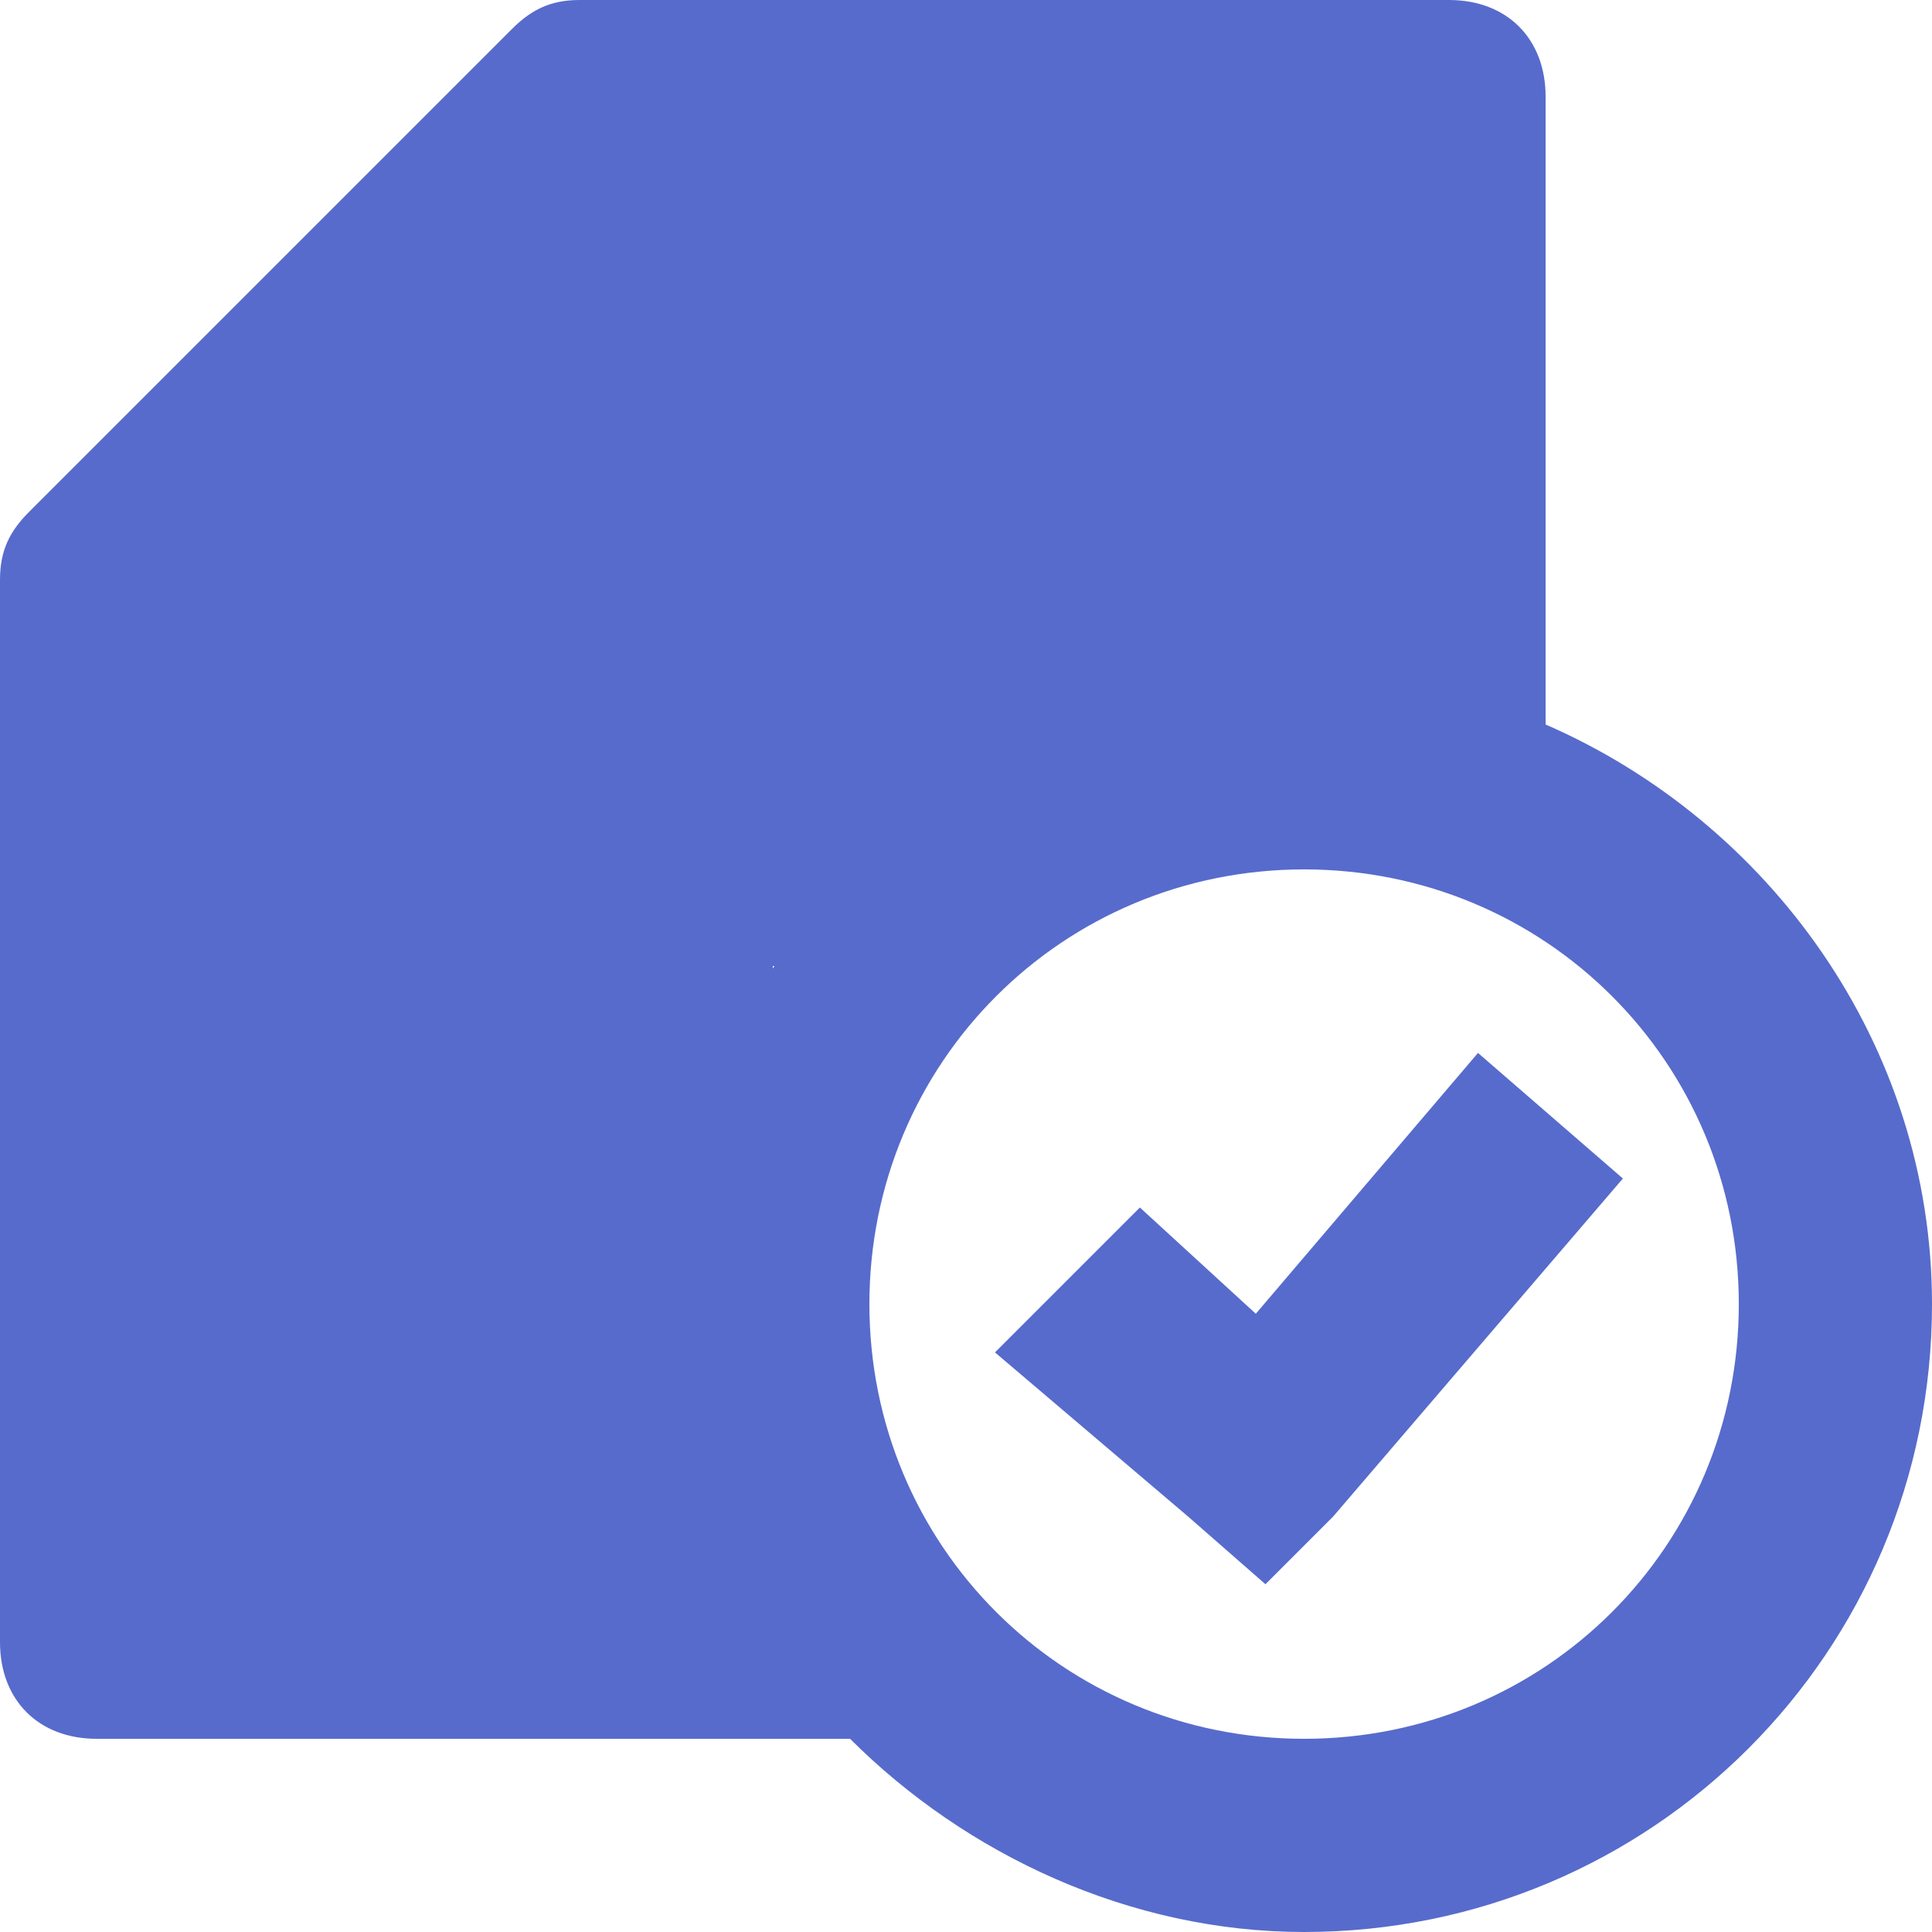 <?xml version="1.0" encoding="utf-8"?>
<!-- Generator: Adobe Illustrator 24.0.2, SVG Export Plug-In . SVG Version: 6.00 Build 0)  -->
<svg version="1.1" id="Layer_1" xmlns="http://www.w3.org/2000/svg" xmlns:xlink="http://www.w3.org/1999/xlink" x="0px" y="0px"
	 viewBox="0 0 20 20" style="enable-background:new 0 0 20 20;" xml:space="preserve">
<style type="text/css">
	.st0{fill-rule:evenodd;clip-rule:evenodd;fill:#576BCC;}
</style>
<path class="st0" d="M5.3,0.3C5.5,0.1,5.7,0,6,0h9c0.6,0,1,0.4,1,1v6.5c2.3,1,4,3.3,4,6c0,3.6-2.9,6.5-6.5,6.5c-1.8,0-3.5-0.8-4.7-2
	H1c-0.6,0-1-0.4-1-1V6c0-0.3,0.1-0.5,0.3-0.7L5.3,0.3z M14,2v5c-0.2,0-0.3,0-0.5,0C9.9,7,7,9.9,7,13.5c0,0.9,0.2,1.7,0.5,2.5H2V7h4
	c0.6,0,1-0.4,1-1V2H14z M3.4,5H5V3.4L3.4,5z M13.5,9C11,9,9,11,9,13.5s2,4.5,4.5,4.5s4.5-2,4.5-4.5S16,9,13.5,9z M13.8,15.7l3-3.5
	l-1.5-1.3l-2.3,2.7l-1.2-1.1L10.3,14l2,1.7l0.8,0.7L13.8,15.7z"/>
<rect x="6.1" y="1.7" class="st0" width="8.9" height="5.9"/>
<rect x="1.6" y="6.9" class="st0" width="5.1" height="9.5"/>
<rect x="6.1" y="6.4" class="st0" width="5.2" height="2.6"/>
<rect x="5.3" y="8.3" class="st0" width="3.7" height="1.7"/>
<rect x="5.9" y="7" class="st0" width="2.1" height="9.4"/>
<rect x="3" y="3.1" class="st0" width="2.5" height="2.5"/>
</svg>
